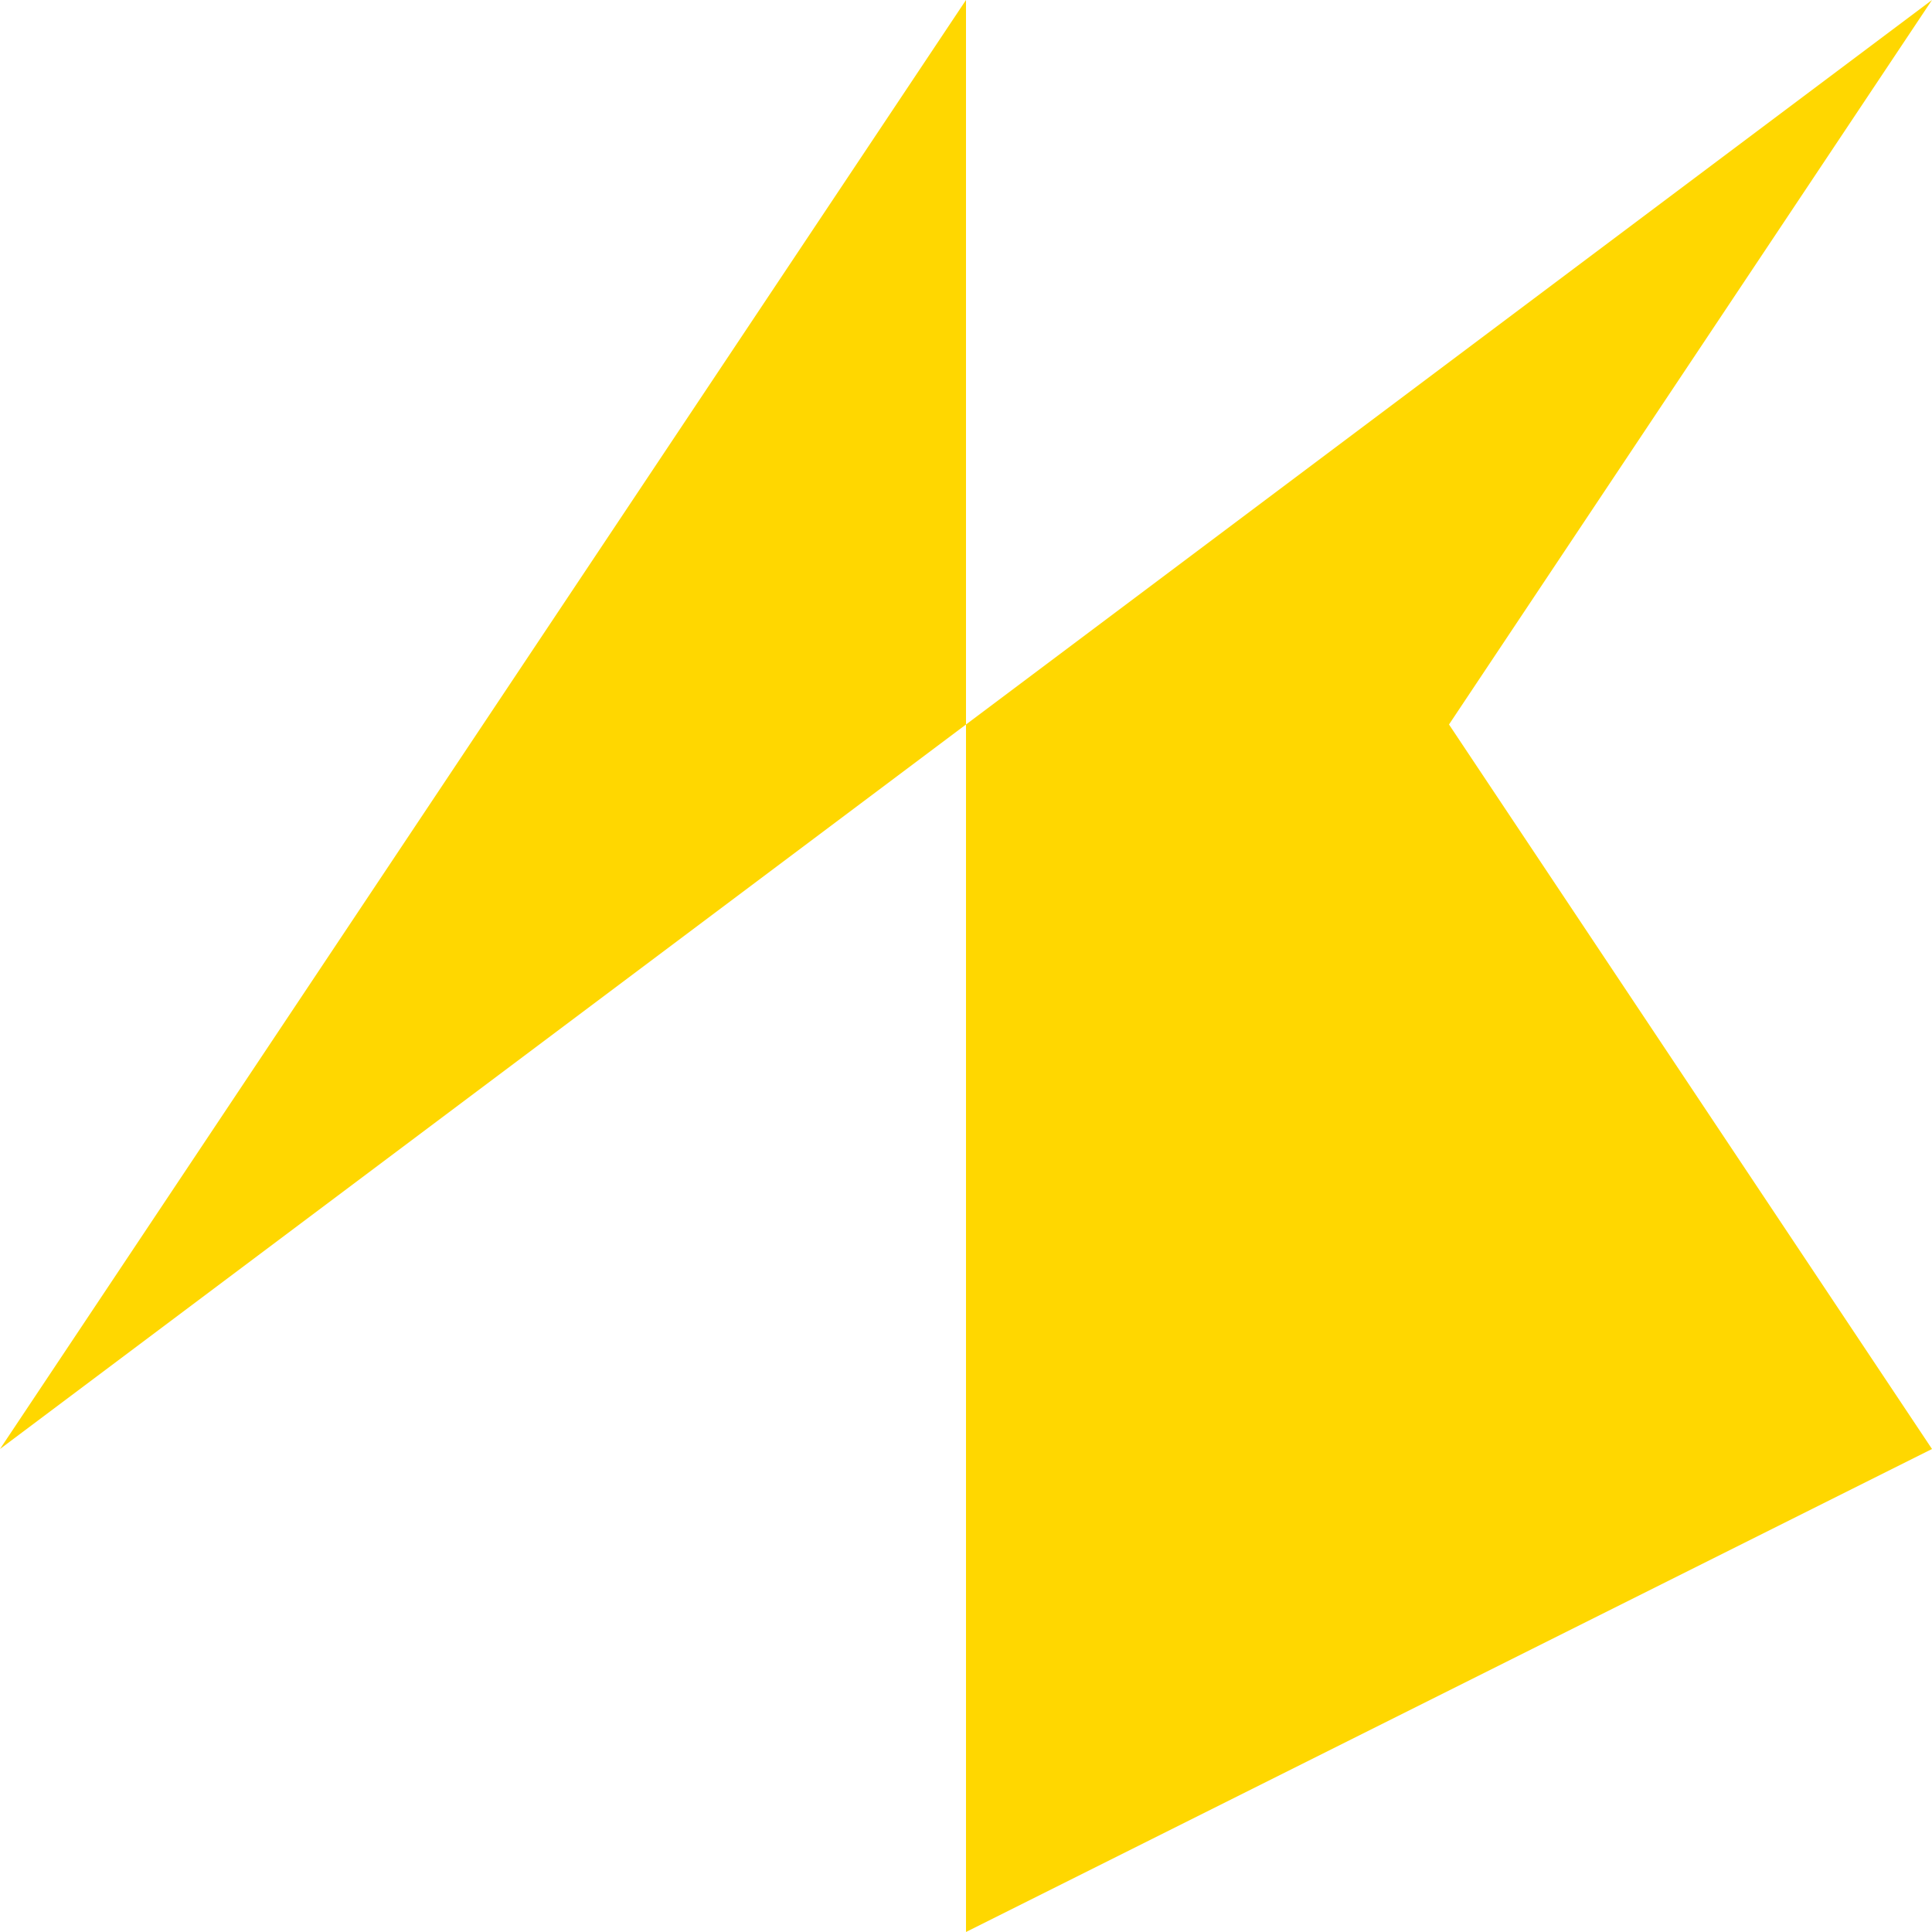 <?xml version="1.0" encoding="UTF-8" standalone="no"?>
<svg xmlns="http://www.w3.org/2000/svg" viewBox="0 0 600 600" width="600" height="600">
  <path d="M300 0L150 225L0 450L300 225L600 0L450 225L300 450L450 225L600 450L300 600Z" fill="#FFD700" />
</svg>